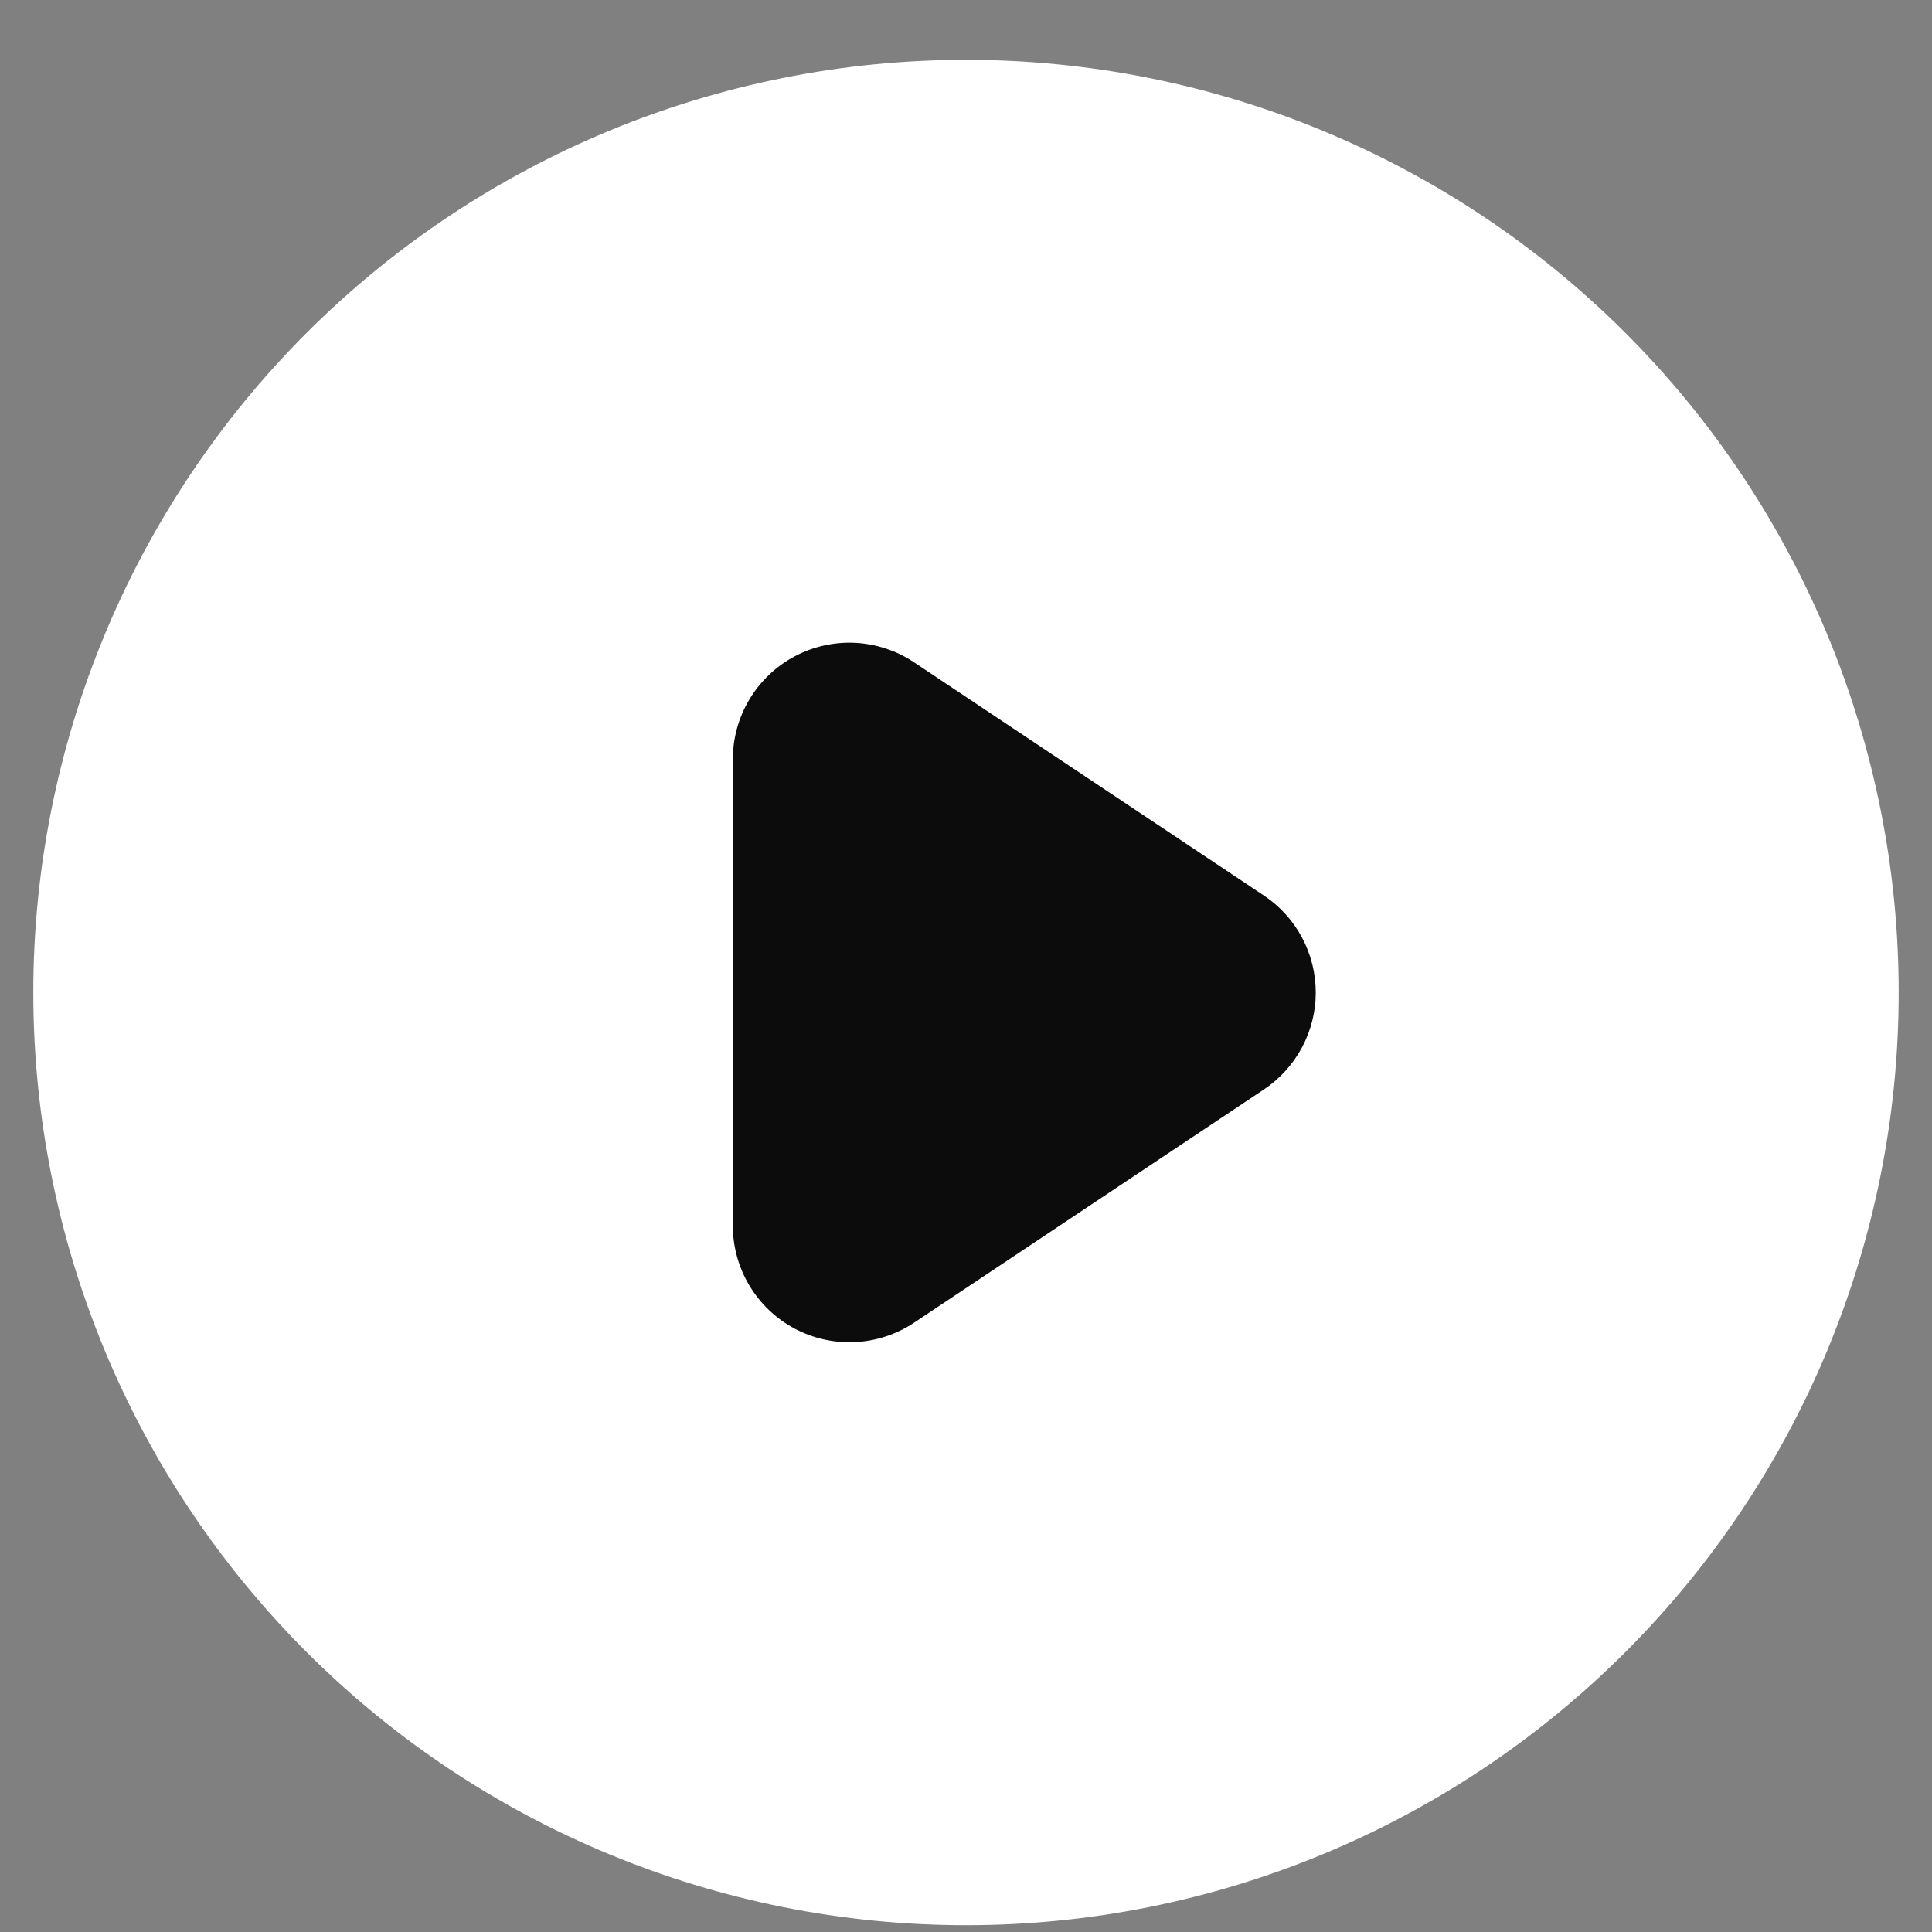 <svg width="29" height="29" viewBox="0 0 29 29" fill="none" xmlns="http://www.w3.org/2000/svg">
<rect x="0" y="0" width="29" height="29" fill="#808080" stroke="none"/>
<path d="M18 8.675H9.833L9.056 11.787V20.342L12.556 23.064L16.833 21.12L20.333 19.175L21.889 15.287V11.787L18 8.675Z" fill="#0C0C0C"/>
<path fill-rule="evenodd" clip-rule="evenodd" d="M14.5 28.898C18.213 28.898 21.774 27.423 24.399 24.797C27.025 22.172 28.5 18.611 28.5 14.898C28.5 11.185 27.025 7.624 24.399 4.998C21.774 2.373 18.213 0.898 14.5 0.898C10.787 0.898 7.226 2.373 4.601 4.998C1.975 7.624 0.5 11.185 0.5 14.898C0.5 18.611 1.975 22.172 4.601 24.797C7.226 27.423 10.787 28.898 14.5 28.898ZM13.721 9.942C13.458 9.766 13.151 9.665 12.835 9.649C12.518 9.634 12.204 9.705 11.924 9.854C11.645 10.004 11.412 10.226 11.249 10.498C11.086 10.77 11 11.081 11 11.398V18.398C11 18.714 11.086 19.025 11.249 19.297C11.412 19.569 11.645 19.791 11.924 19.941C12.204 20.09 12.518 20.161 12.835 20.146C13.151 20.13 13.458 20.029 13.721 19.854L18.971 16.354C19.211 16.194 19.407 15.977 19.543 15.723C19.679 15.469 19.75 15.186 19.75 14.898C19.75 14.61 19.679 14.326 19.543 14.072C19.407 13.818 19.211 13.601 18.971 13.442L13.721 9.942Z" fill="white"/>
</svg>

